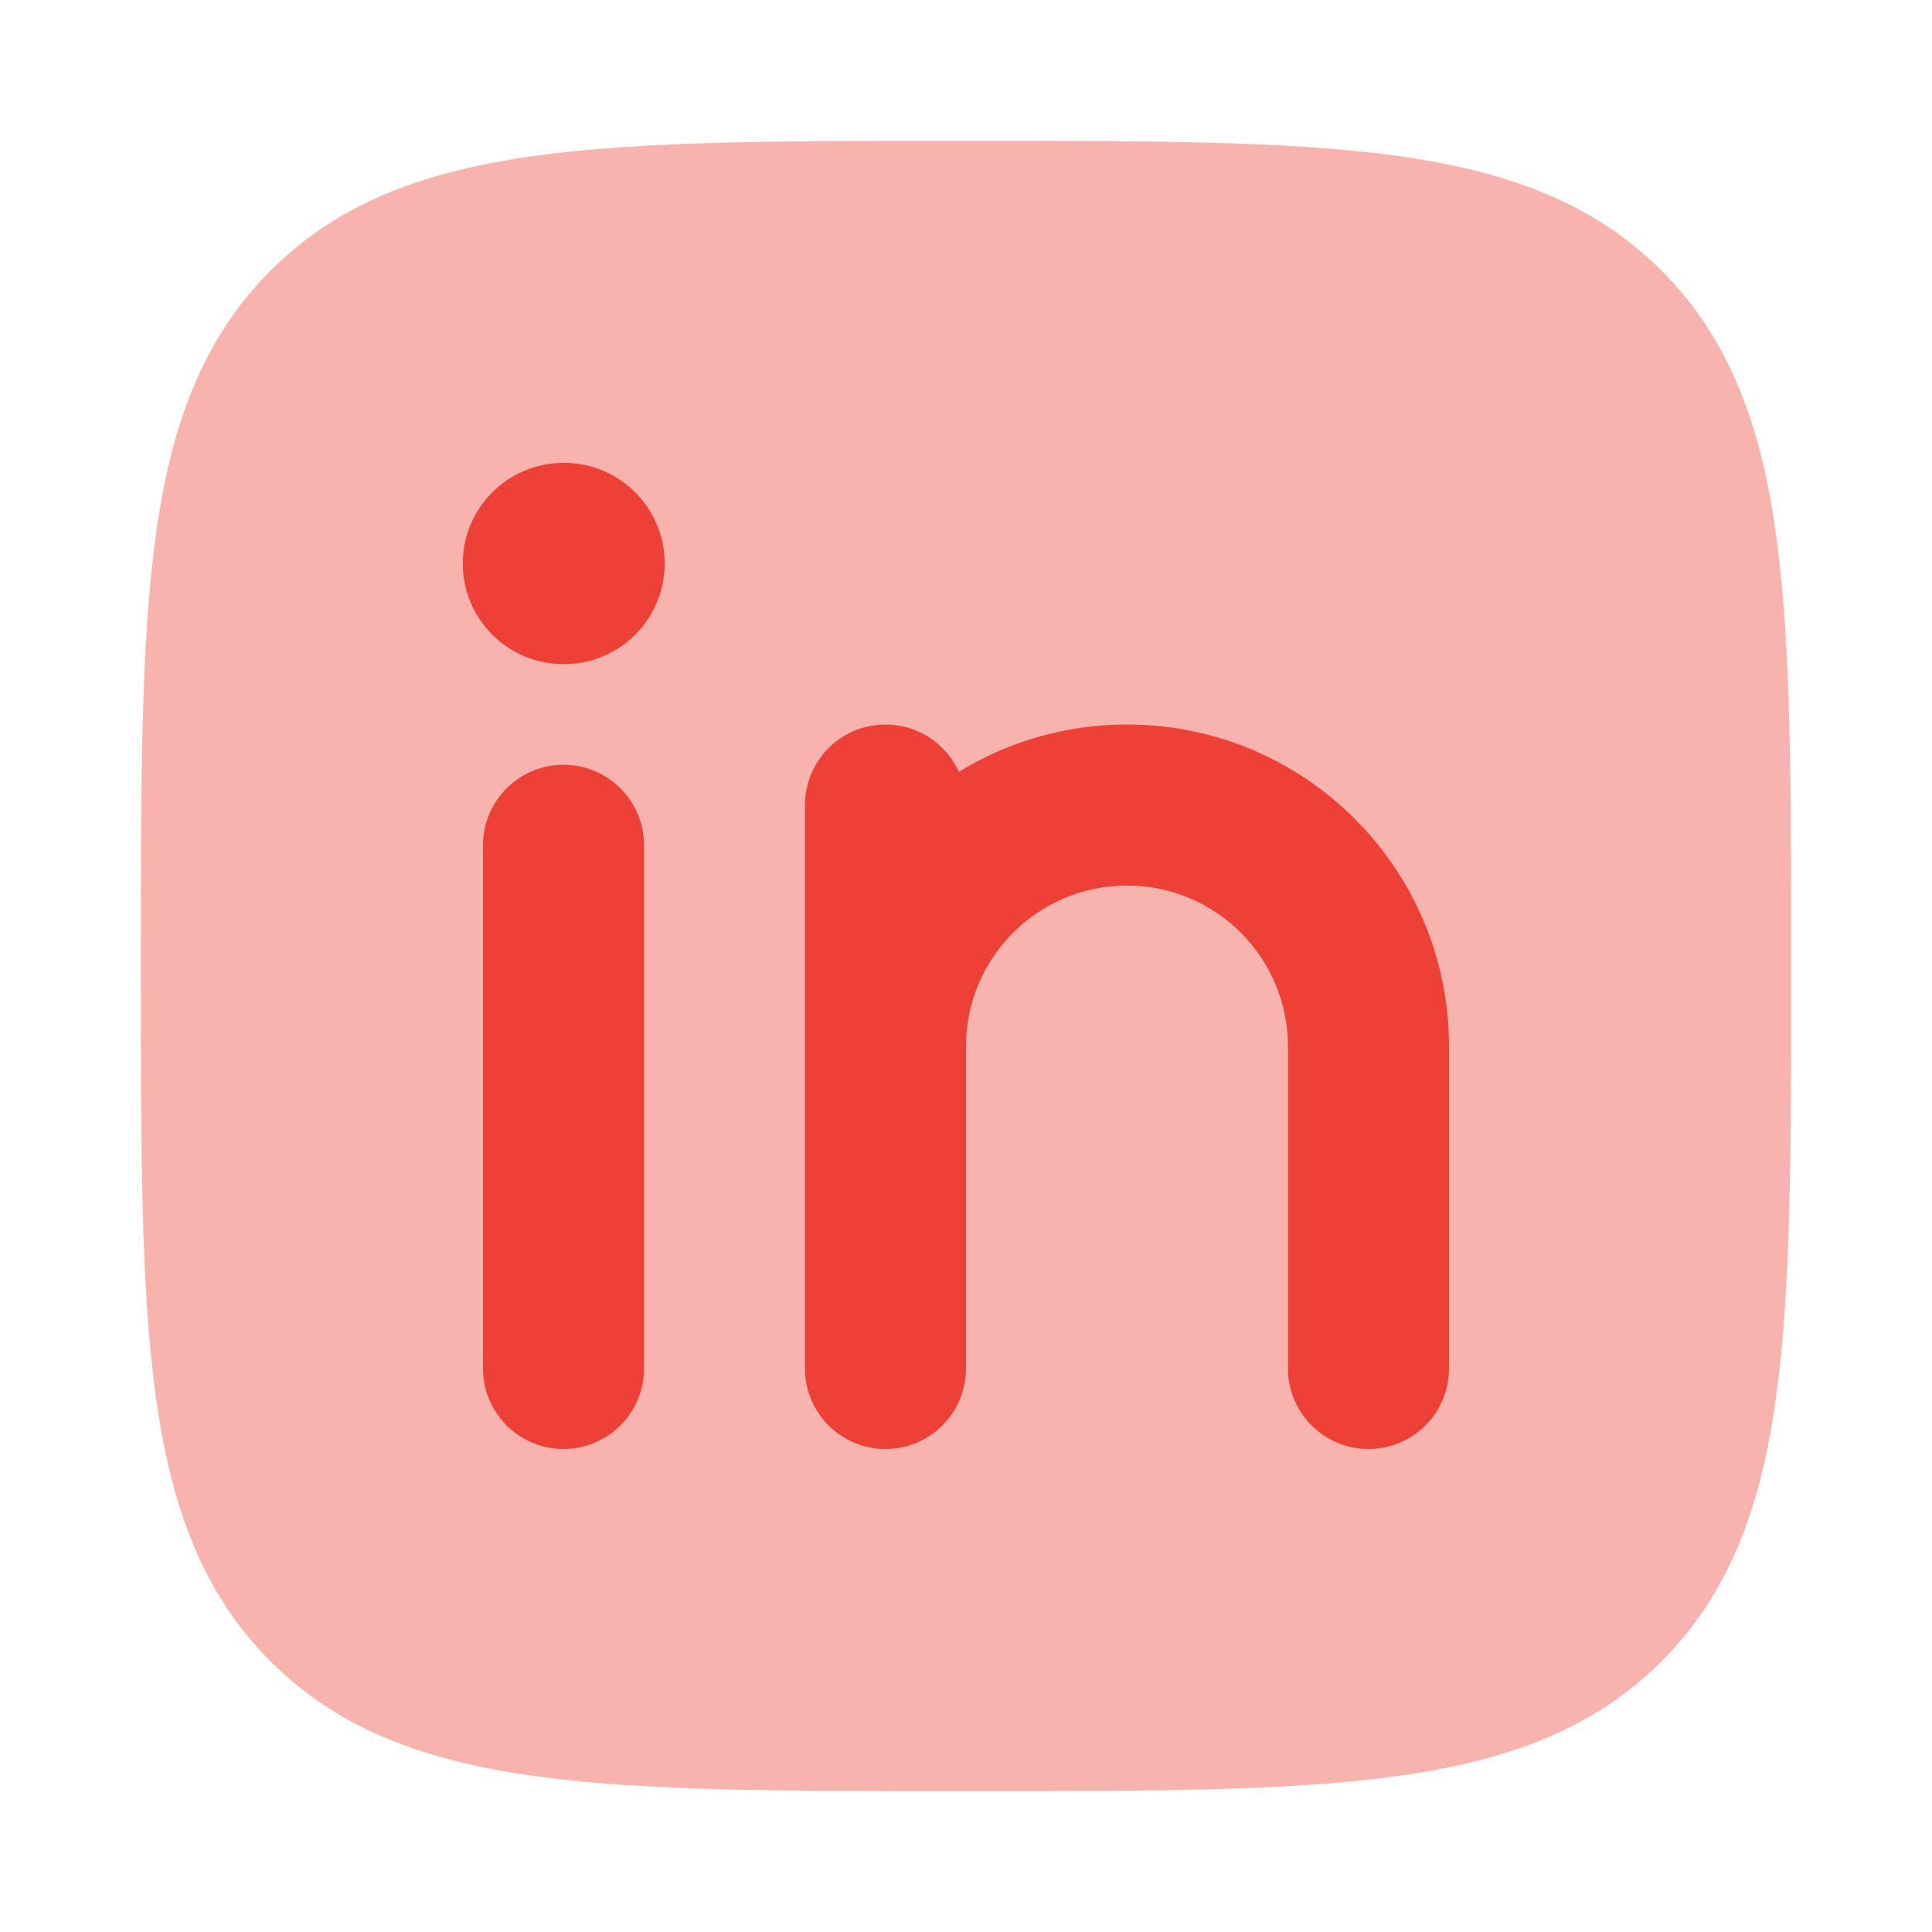 <svg width="20" height="20" viewBox="0 0 20 20" fill="none" xmlns="http://www.w3.org/2000/svg">
<path opacity="0.4" d="M10.048 1.458H9.952C8.127 1.458 6.693 1.458 5.573 1.609C4.426 1.763 3.516 2.086 2.801 2.801C2.086 3.516 1.763 4.426 1.609 5.573C1.458 6.693 1.458 8.127 1.458 9.952V10.048C1.458 11.873 1.458 13.307 1.609 14.427C1.763 15.574 2.086 16.484 2.801 17.199C3.516 17.914 4.426 18.237 5.573 18.391C6.693 18.542 8.127 18.542 9.952 18.542H10.048C11.873 18.542 13.307 18.542 14.427 18.391C15.574 18.237 16.484 17.914 17.199 17.199C17.915 16.484 18.237 15.574 18.391 14.427C18.542 13.307 18.542 11.873 18.542 10.048V9.952C18.542 8.127 18.542 6.693 18.391 5.573C18.237 4.426 17.915 3.516 17.199 2.801C16.484 2.086 15.574 1.763 14.427 1.609C13.307 1.458 11.873 1.458 10.048 1.458Z" fill="#ED4137"/>
<path fill-rule="evenodd" clip-rule="evenodd" d="M5.833 7.917C6.294 7.917 6.667 8.29 6.667 8.75V14.167C6.667 14.627 6.294 15 5.833 15C5.373 15 5 14.627 5 14.167V8.75C5 8.29 5.373 7.917 5.833 7.917ZM9.926 7.99C9.795 7.701 9.504 7.5 9.167 7.5C8.706 7.5 8.333 7.873 8.333 8.333V14.167C8.333 14.627 8.706 15 9.167 15C9.627 15 10 14.627 10 14.167V10.833C10 9.913 10.746 9.167 11.667 9.167C12.587 9.167 13.333 9.913 13.333 10.833V14.167C13.333 14.627 13.706 15 14.167 15C14.627 15 15 14.627 15 14.167V10.833C15 8.992 13.508 7.5 11.667 7.5C11.029 7.5 10.433 7.679 9.926 7.99ZM5.84 6.875C6.415 6.875 6.881 6.409 6.881 5.833C6.881 5.258 6.415 4.792 5.84 4.792H5.832C5.257 4.792 4.791 5.258 4.791 5.833C4.791 6.409 5.257 6.875 5.832 6.875H5.84Z" fill="#ED4137"/>
</svg>
